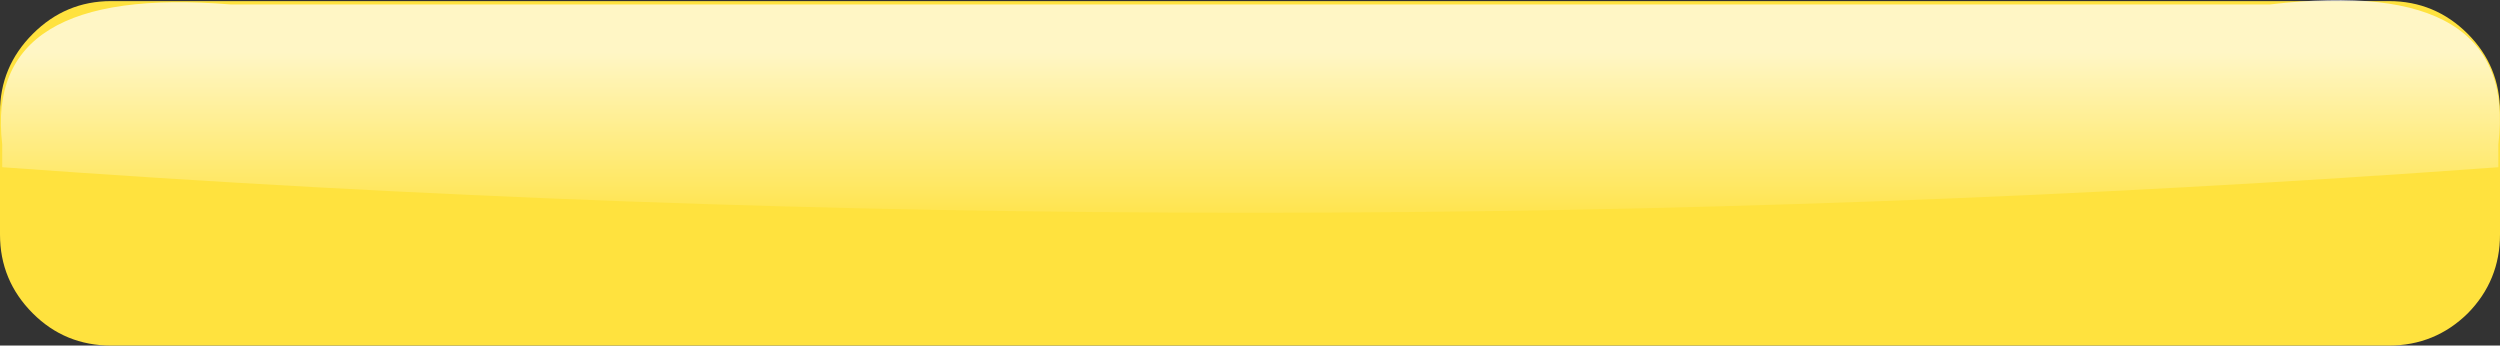 <?xml version="1.0" encoding="UTF-8" standalone="no"?>
<svg xmlns:ffdec="https://www.free-decompiler.com/flash" xmlns:xlink="http://www.w3.org/1999/xlink" ffdec:objectType="shape" height="31.1px" width="225.0px" xmlns="http://www.w3.org/2000/svg">
  <rect width="100%" height="100%" fill="#333333" stroke="none"/>
  <g transform="matrix(1.0, 0.0, 0.0, 1.0, 0.0, 0.1)">
    <path d="M225.0 21.0 Q225.0 25.15 222.1 28.1 219.15 31.0 215.0 31.0 L10.0 31.0 Q5.85 31.0 2.95 28.1 0.0 25.15 0.0 21.0 L0.0 10.0 Q0.0 5.9 2.95 2.95 5.9 0.0 10.0 0.0 L215.0 0.0 Q219.15 0.0 222.1 2.95 225.0 5.85 225.0 10.0 L225.0 21.0" fill="#ffe23e" fill-rule="evenodd" stroke="none"/>
    <path d="M224.85 12.9 L224.85 14.95 Q112.55 23.15 0.2 14.95 L0.2 12.9 Q-1.5 -1.5 20.75 0.3 L43.45 0.3 185.8 0.3 204.3 0.3 Q226.7 -2.35 224.85 12.9" fill="url(#gradient0)" fill-rule="evenodd" stroke="none"/>
  </g>
  <defs>
    <linearGradient gradientTransform="matrix(0.0, 0.012, -0.137, 0.0, 112.55, 14.4)" gradientUnits="userSpaceOnUse" id="gradient0" spreadMethod="pad" x1="-819.2" x2="819.2">
      <stop offset="0.0" stop-color="#ffffff" stop-opacity="0.702"/>
      <stop offset="0.847" stop-color="#ffffff" stop-opacity="0.0"/>
    </linearGradient>
  </defs>
</svg>
